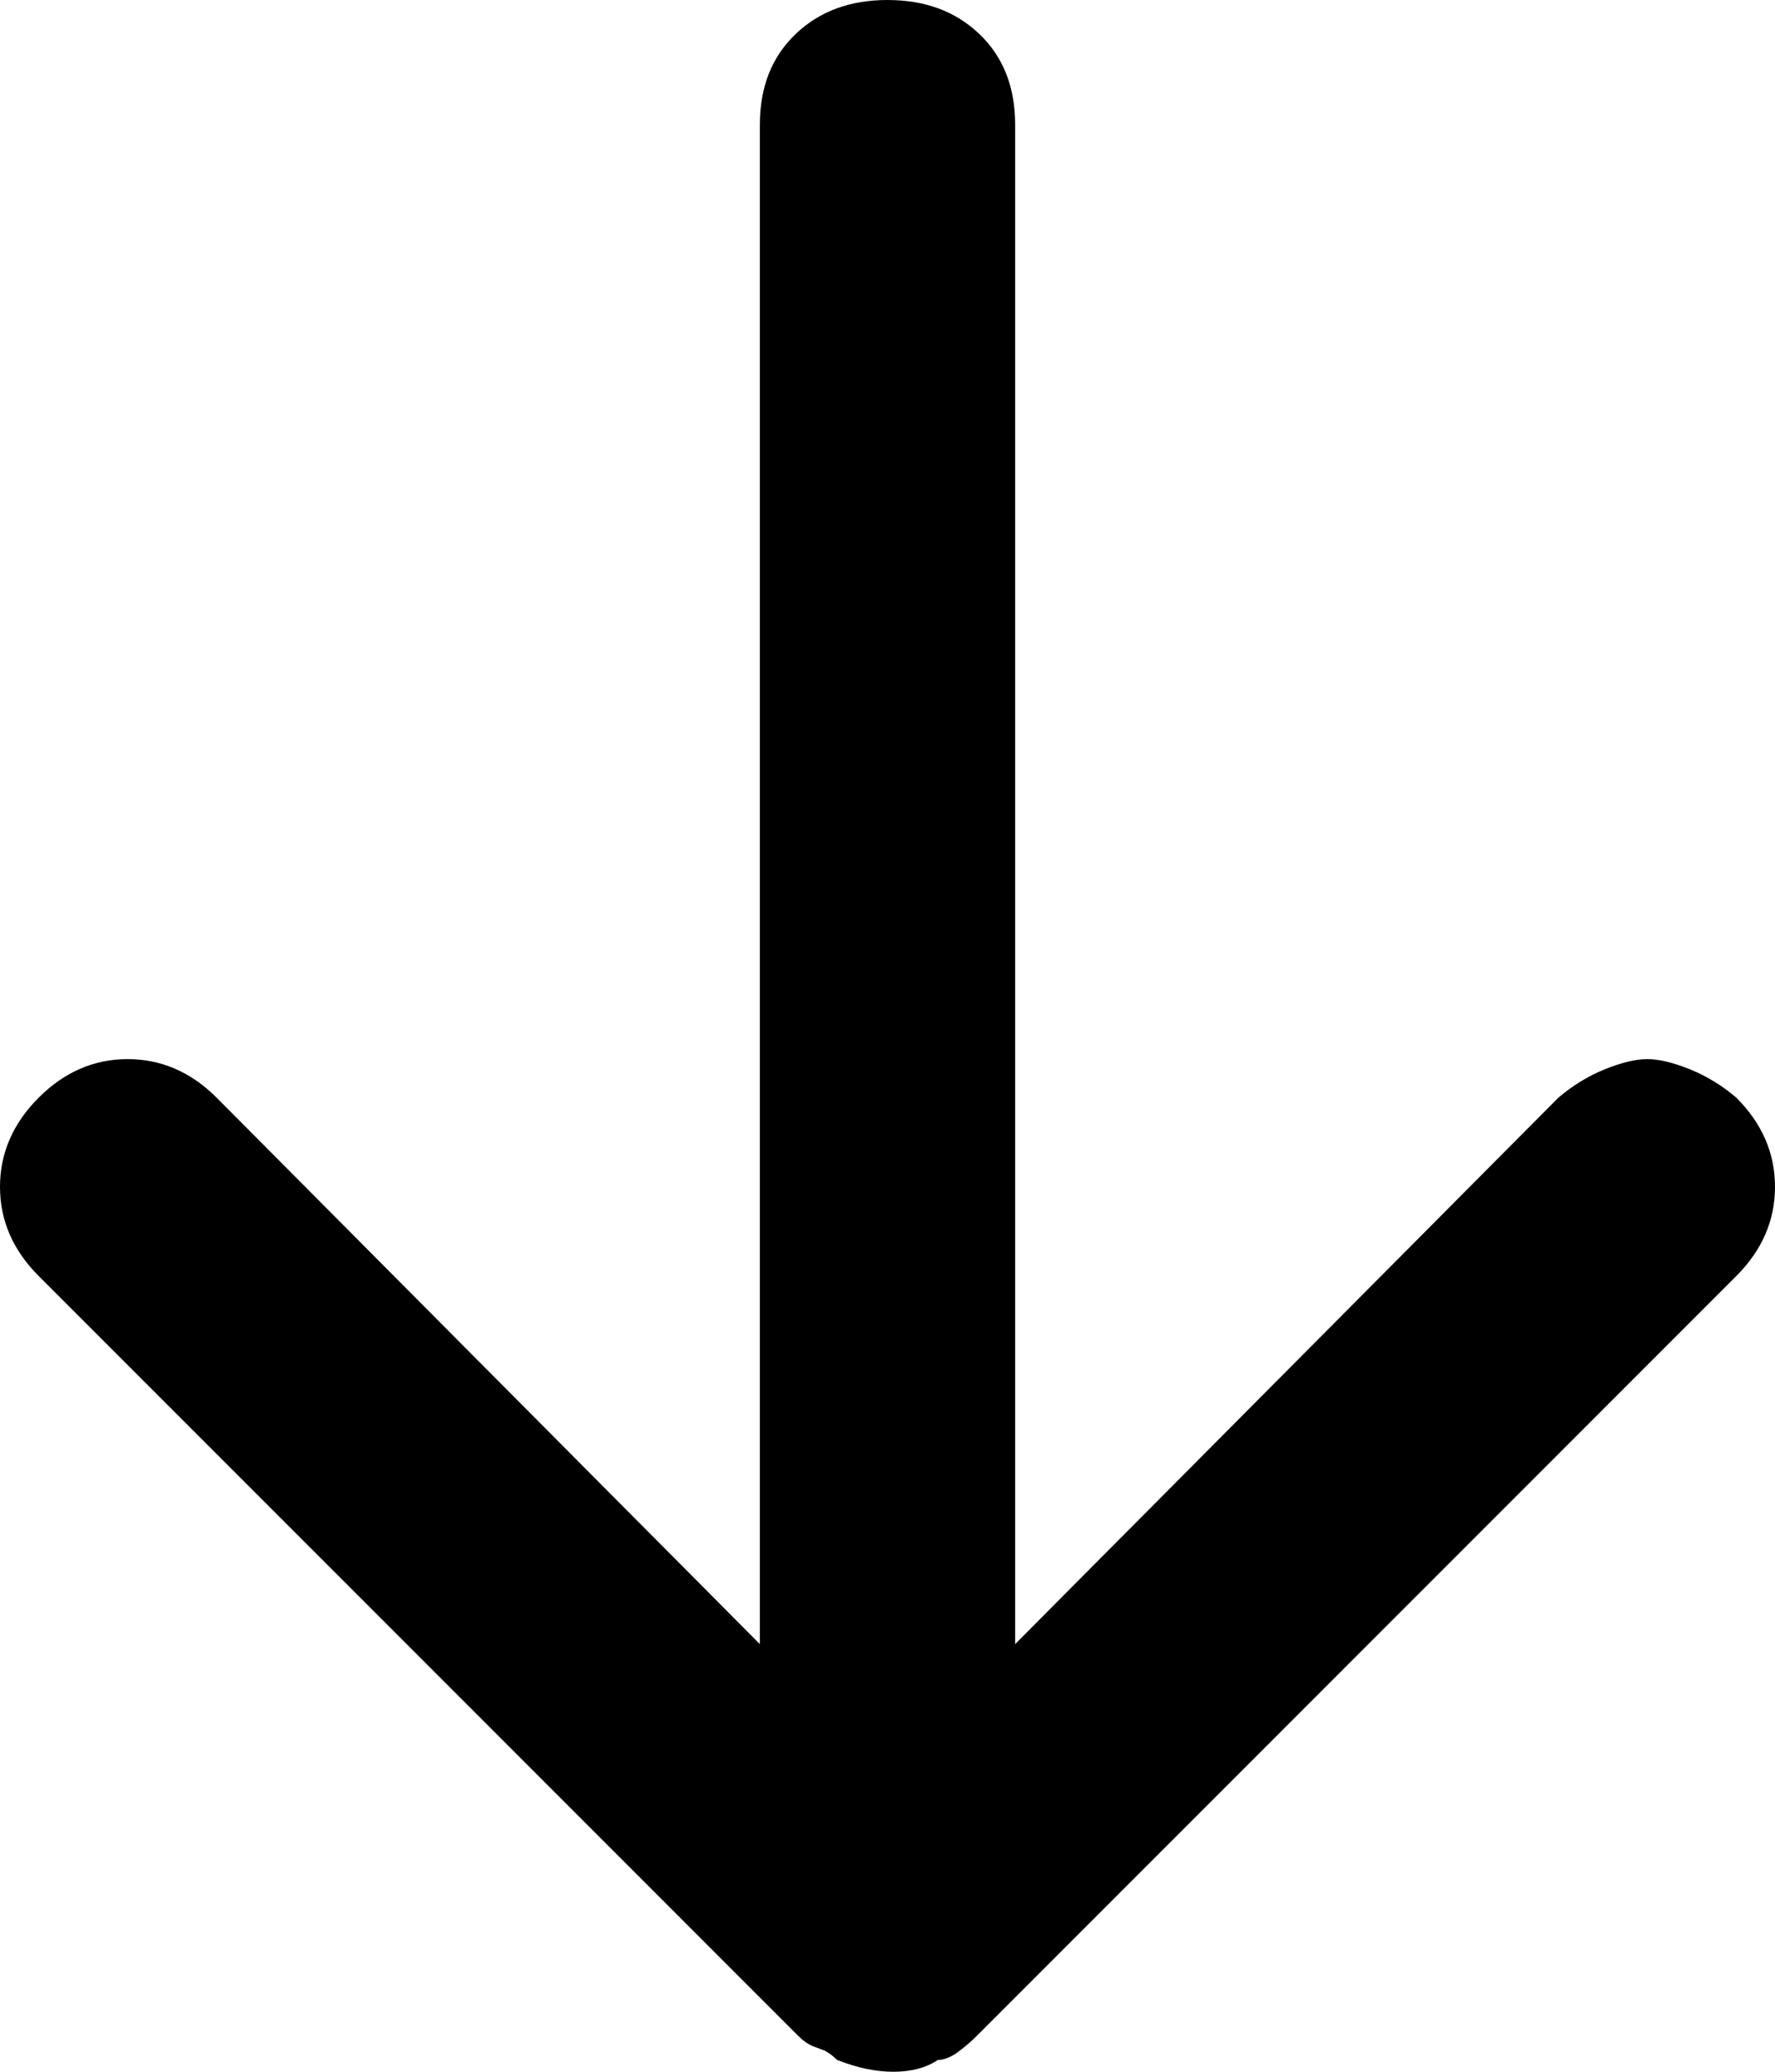 <!--
  ========================LICENSE_START=================================
  screenit-clientportaal-frontend
  %%
  Copyright (C) 2012 - 2025 Facilitaire Samenwerking Bevolkingsonderzoek
  %%
  This program is free software: you can redistribute it and/or modify
  it under the terms of the GNU Affero General Public License as published by
  the Free Software Foundation, either version 3 of the License, or
  (at your option) any later version.
  
  This program is distributed in the hope that it will be useful,
  but WITHOUT ANY WARRANTY; without even the implied warranty of
  MERCHANTABILITY or FITNESS FOR A PARTICULAR PURPOSE.  See the
  GNU General Public License for more details.
  
  You should have received a copy of the GNU Affero General Public License
  along with this program.  If not, see <http://www.gnu.org/licenses/>.
  =========================LICENSE_END==================================
  -->
<svg width="12px" height="14px" viewBox="0 0 12 14" version="1.1" xmlns="http://www.w3.org/2000/svg">
    <path d="M11.739 8.622L6.602 13.759C6.562 13.799 6.518 13.836 6.472 13.87C6.425 13.903 6.381 13.92 6.341 13.92C6.261 13.973 6.161 14 6.04 14C5.92 14 5.793 13.973 5.659 13.92C5.632 13.893 5.604 13.872 5.574 13.857L5.528 13.839C5.482 13.826 5.438 13.799 5.398 13.759L0.261 8.622C0.087 8.448 0 8.247 0 8.02C0 7.793 0.087 7.592 0.261 7.418C0.435 7.244 0.635 7.157 0.863 7.157C1.09 7.157 1.291 7.244 1.465 7.418L5.137 11.11L5.137 0.843C5.137 0.589 5.217 0.385 5.378 0.231C5.538 0.077 5.746 0 6 0C6.254 0 6.462 0.077 6.622 0.231C6.783 0.385 6.863 0.589 6.863 0.843L6.863 11.11L10.535 7.418C10.629 7.338 10.732 7.274 10.846 7.227C10.96 7.181 11.057 7.157 11.137 7.157C11.217 7.157 11.314 7.181 11.428 7.227C11.542 7.274 11.646 7.338 11.739 7.418C11.913 7.592 12 7.793 12 8.02C12 8.247 11.913 8.448 11.739 8.622Z"/>
</svg>

